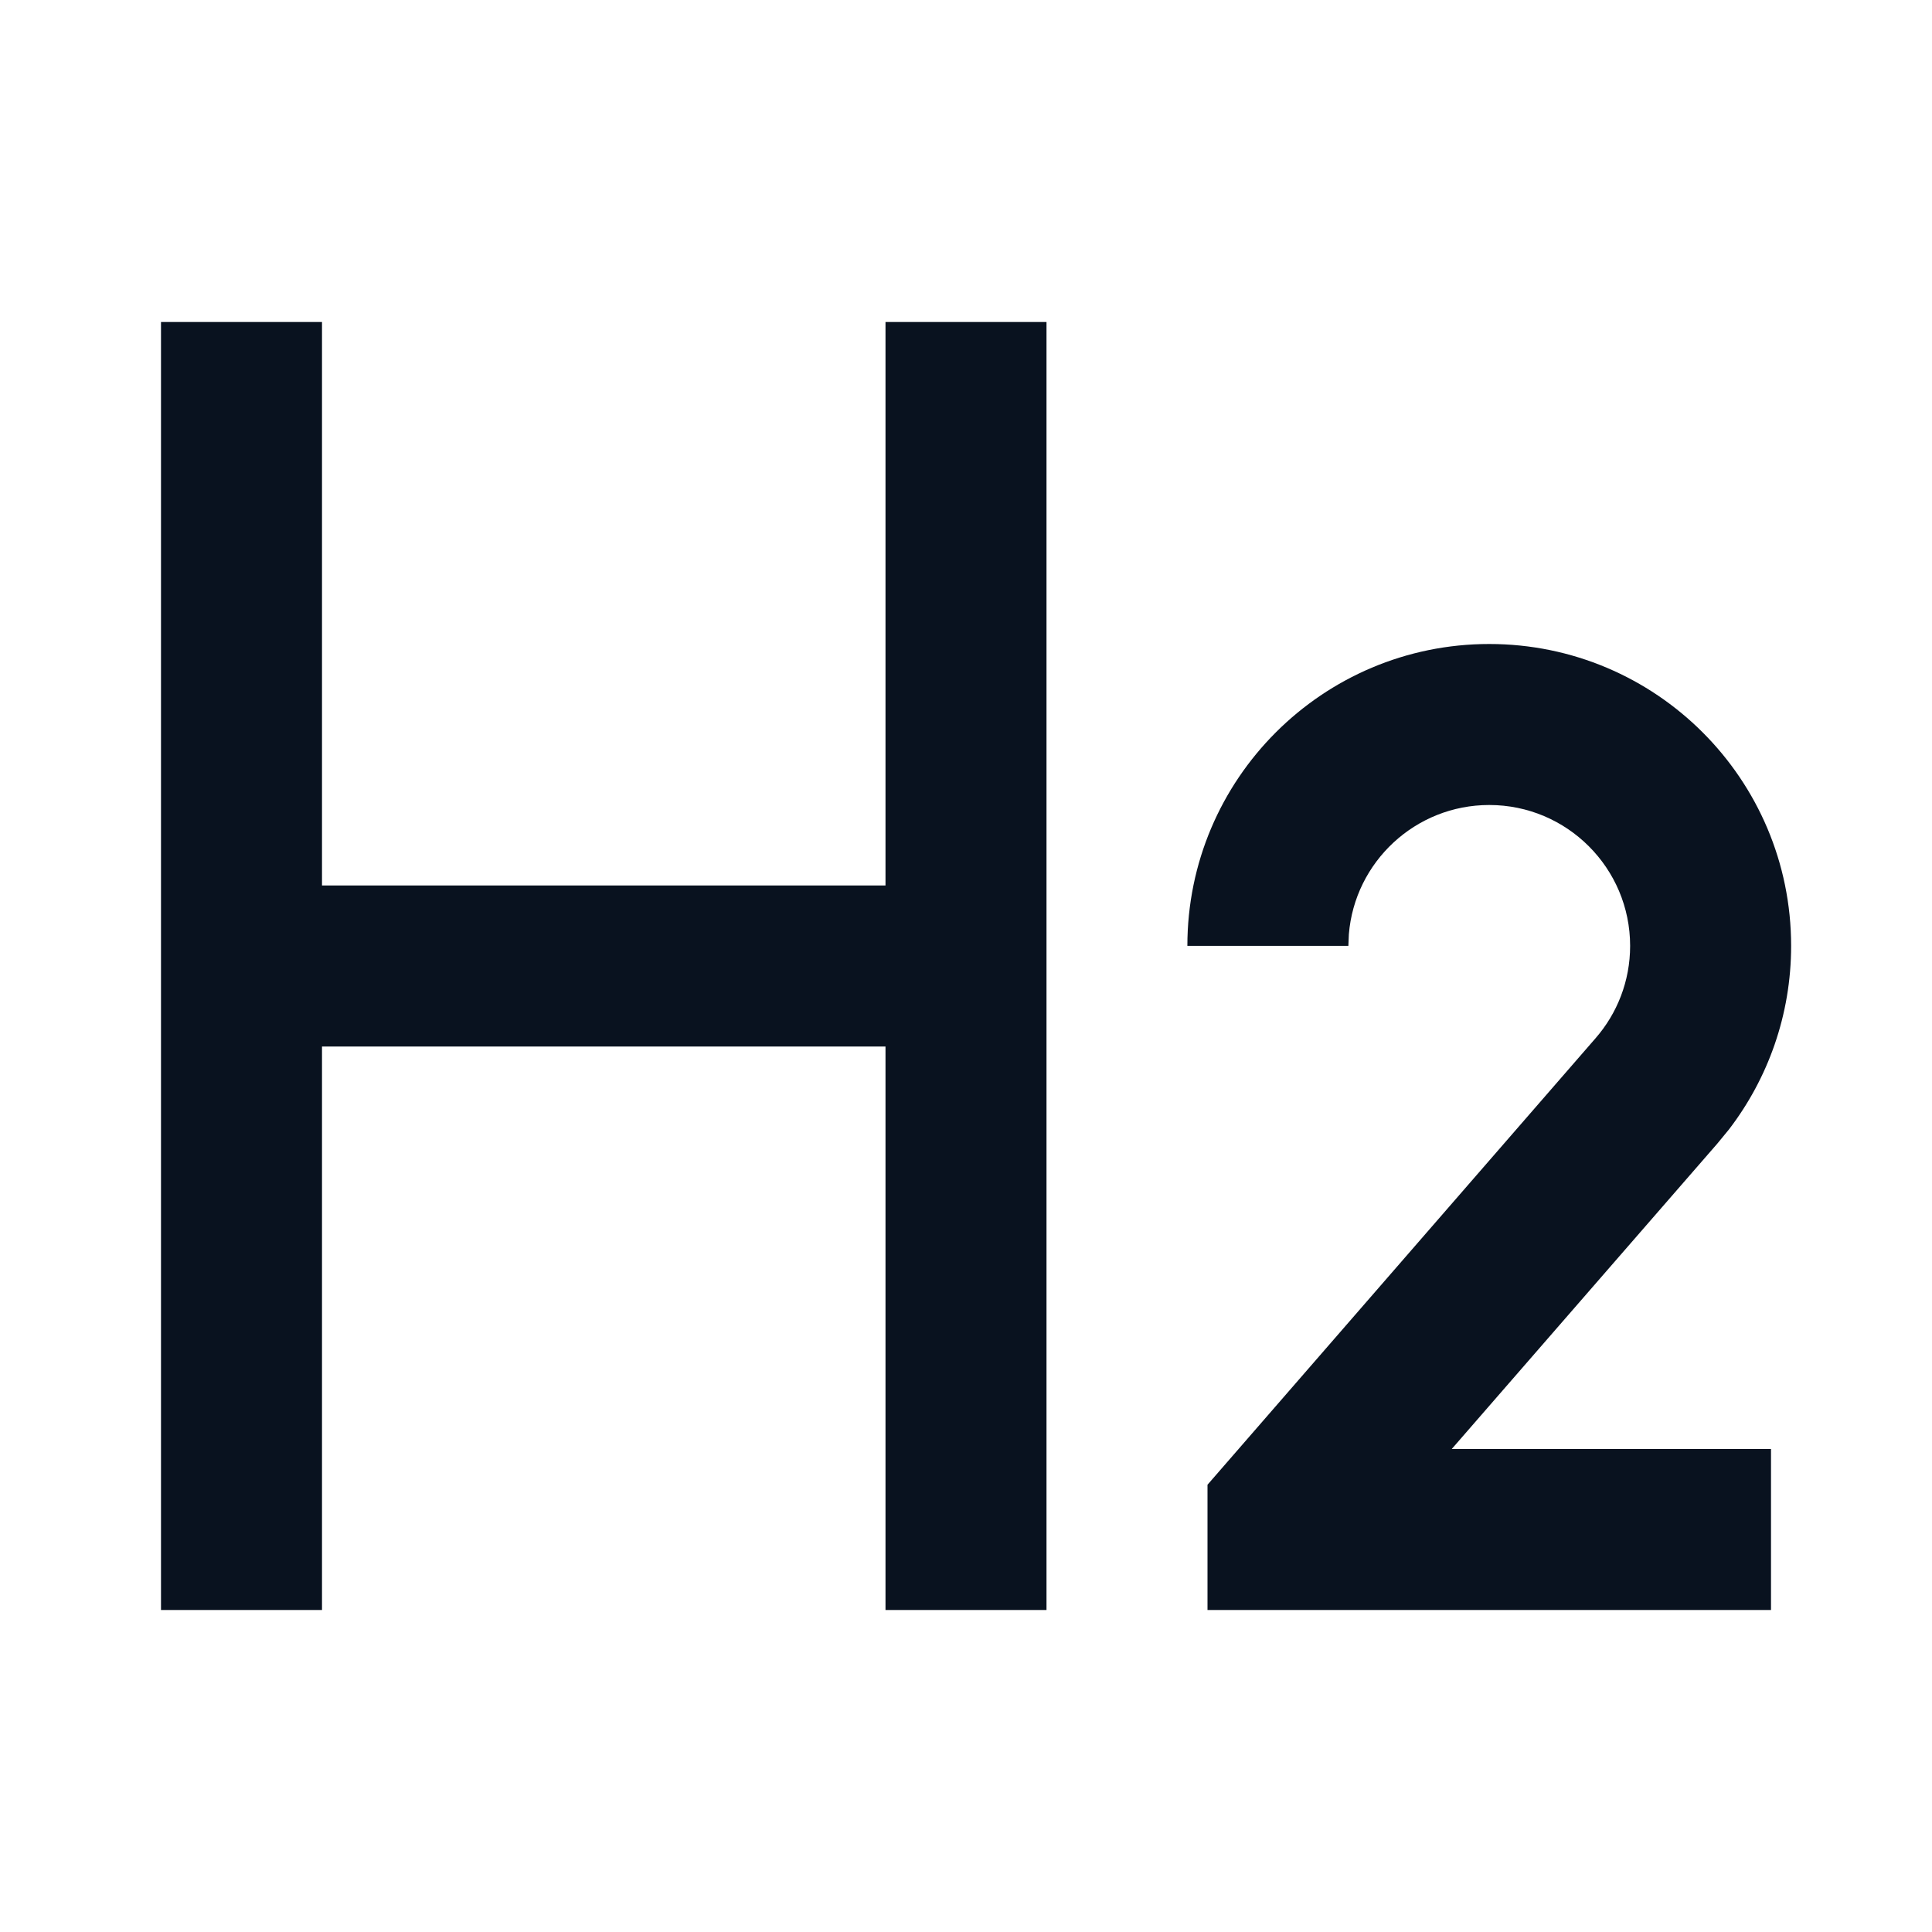 <svg width="24" height="24" viewBox="0 0 24 24" fill="none" xmlns="http://www.w3.org/2000/svg">
<g clip-path="url(#clip0_11_46821)">
<path d="M4 4V11H11V4H13V20H11V13H4V20H2V4H4ZM18.5 8C20.571 8 22.25 9.679 22.25 11.75C22.25 12.607 21.962 13.398 21.478 14.03L21.33 14.21L18.034 18H22V20H15V18.444L19.82 12.898C20.088 12.591 20.25 12.189 20.25 11.75C20.25 10.784 19.466 10 18.5 10C17.582 10 16.829 10.707 16.756 11.606L16.75 11.75H14.75C14.75 9.679 16.429 8 18.5 8Z" fill="#09121F"/>
</g>
<defs>
<clipPath id="clip0_11_46821">
<rect width="24" height="24" fill="white"/>
</clipPath>
</defs>
</svg>
